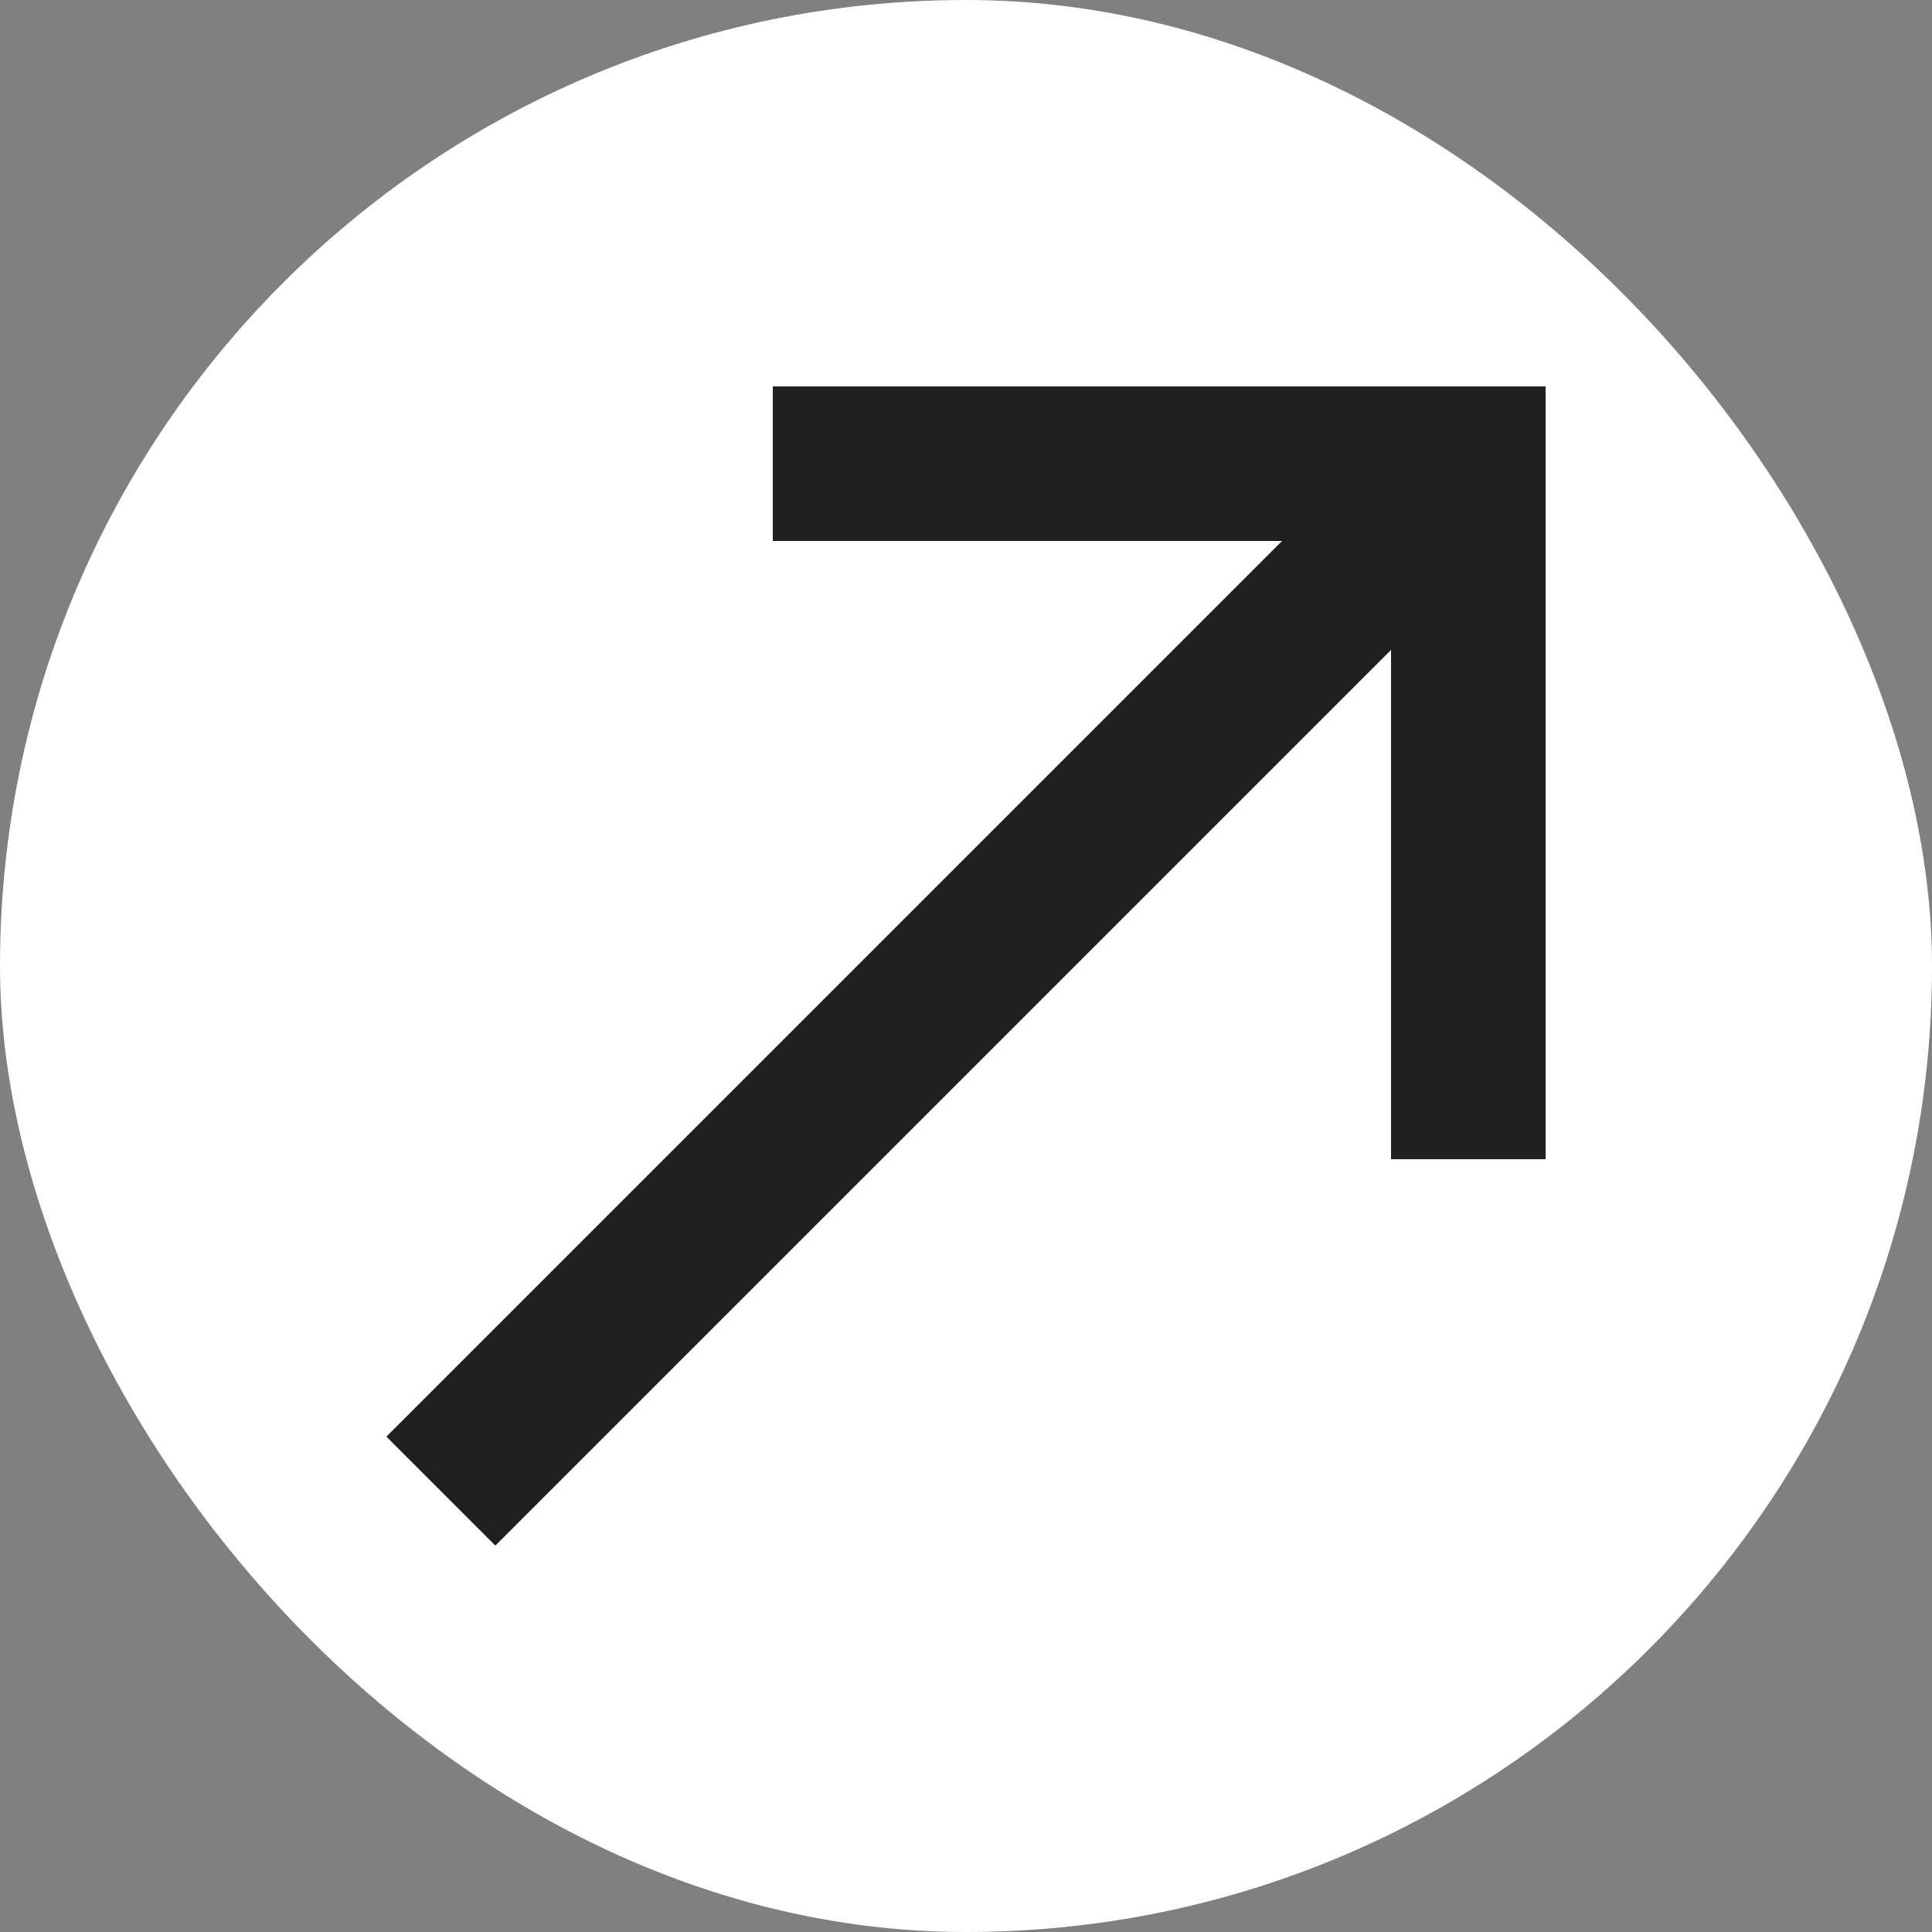 <svg width="30" height="30" viewBox="0 0 30 30" fill="none" xmlns="http://www.w3.org/2000/svg">
<rect x="0" y="0" width="30" height="30" fill="#808080" stroke="none"/>
<g clip-path="url(#clip0_65_115)">
<rect width="30" height="30" rx="15" fill="white"/>
<path d="M12 6V8.4H19.908L6 22.308L7.692 24L21.6 10.092V18H24V6H12Z" fill="#1F1F1F"/>
</g>
<defs>
<clipPath id="clip0_65_115">
<rect width="30" height="30" rx="15" fill="white"/>
</clipPath>
</defs>
</svg>
